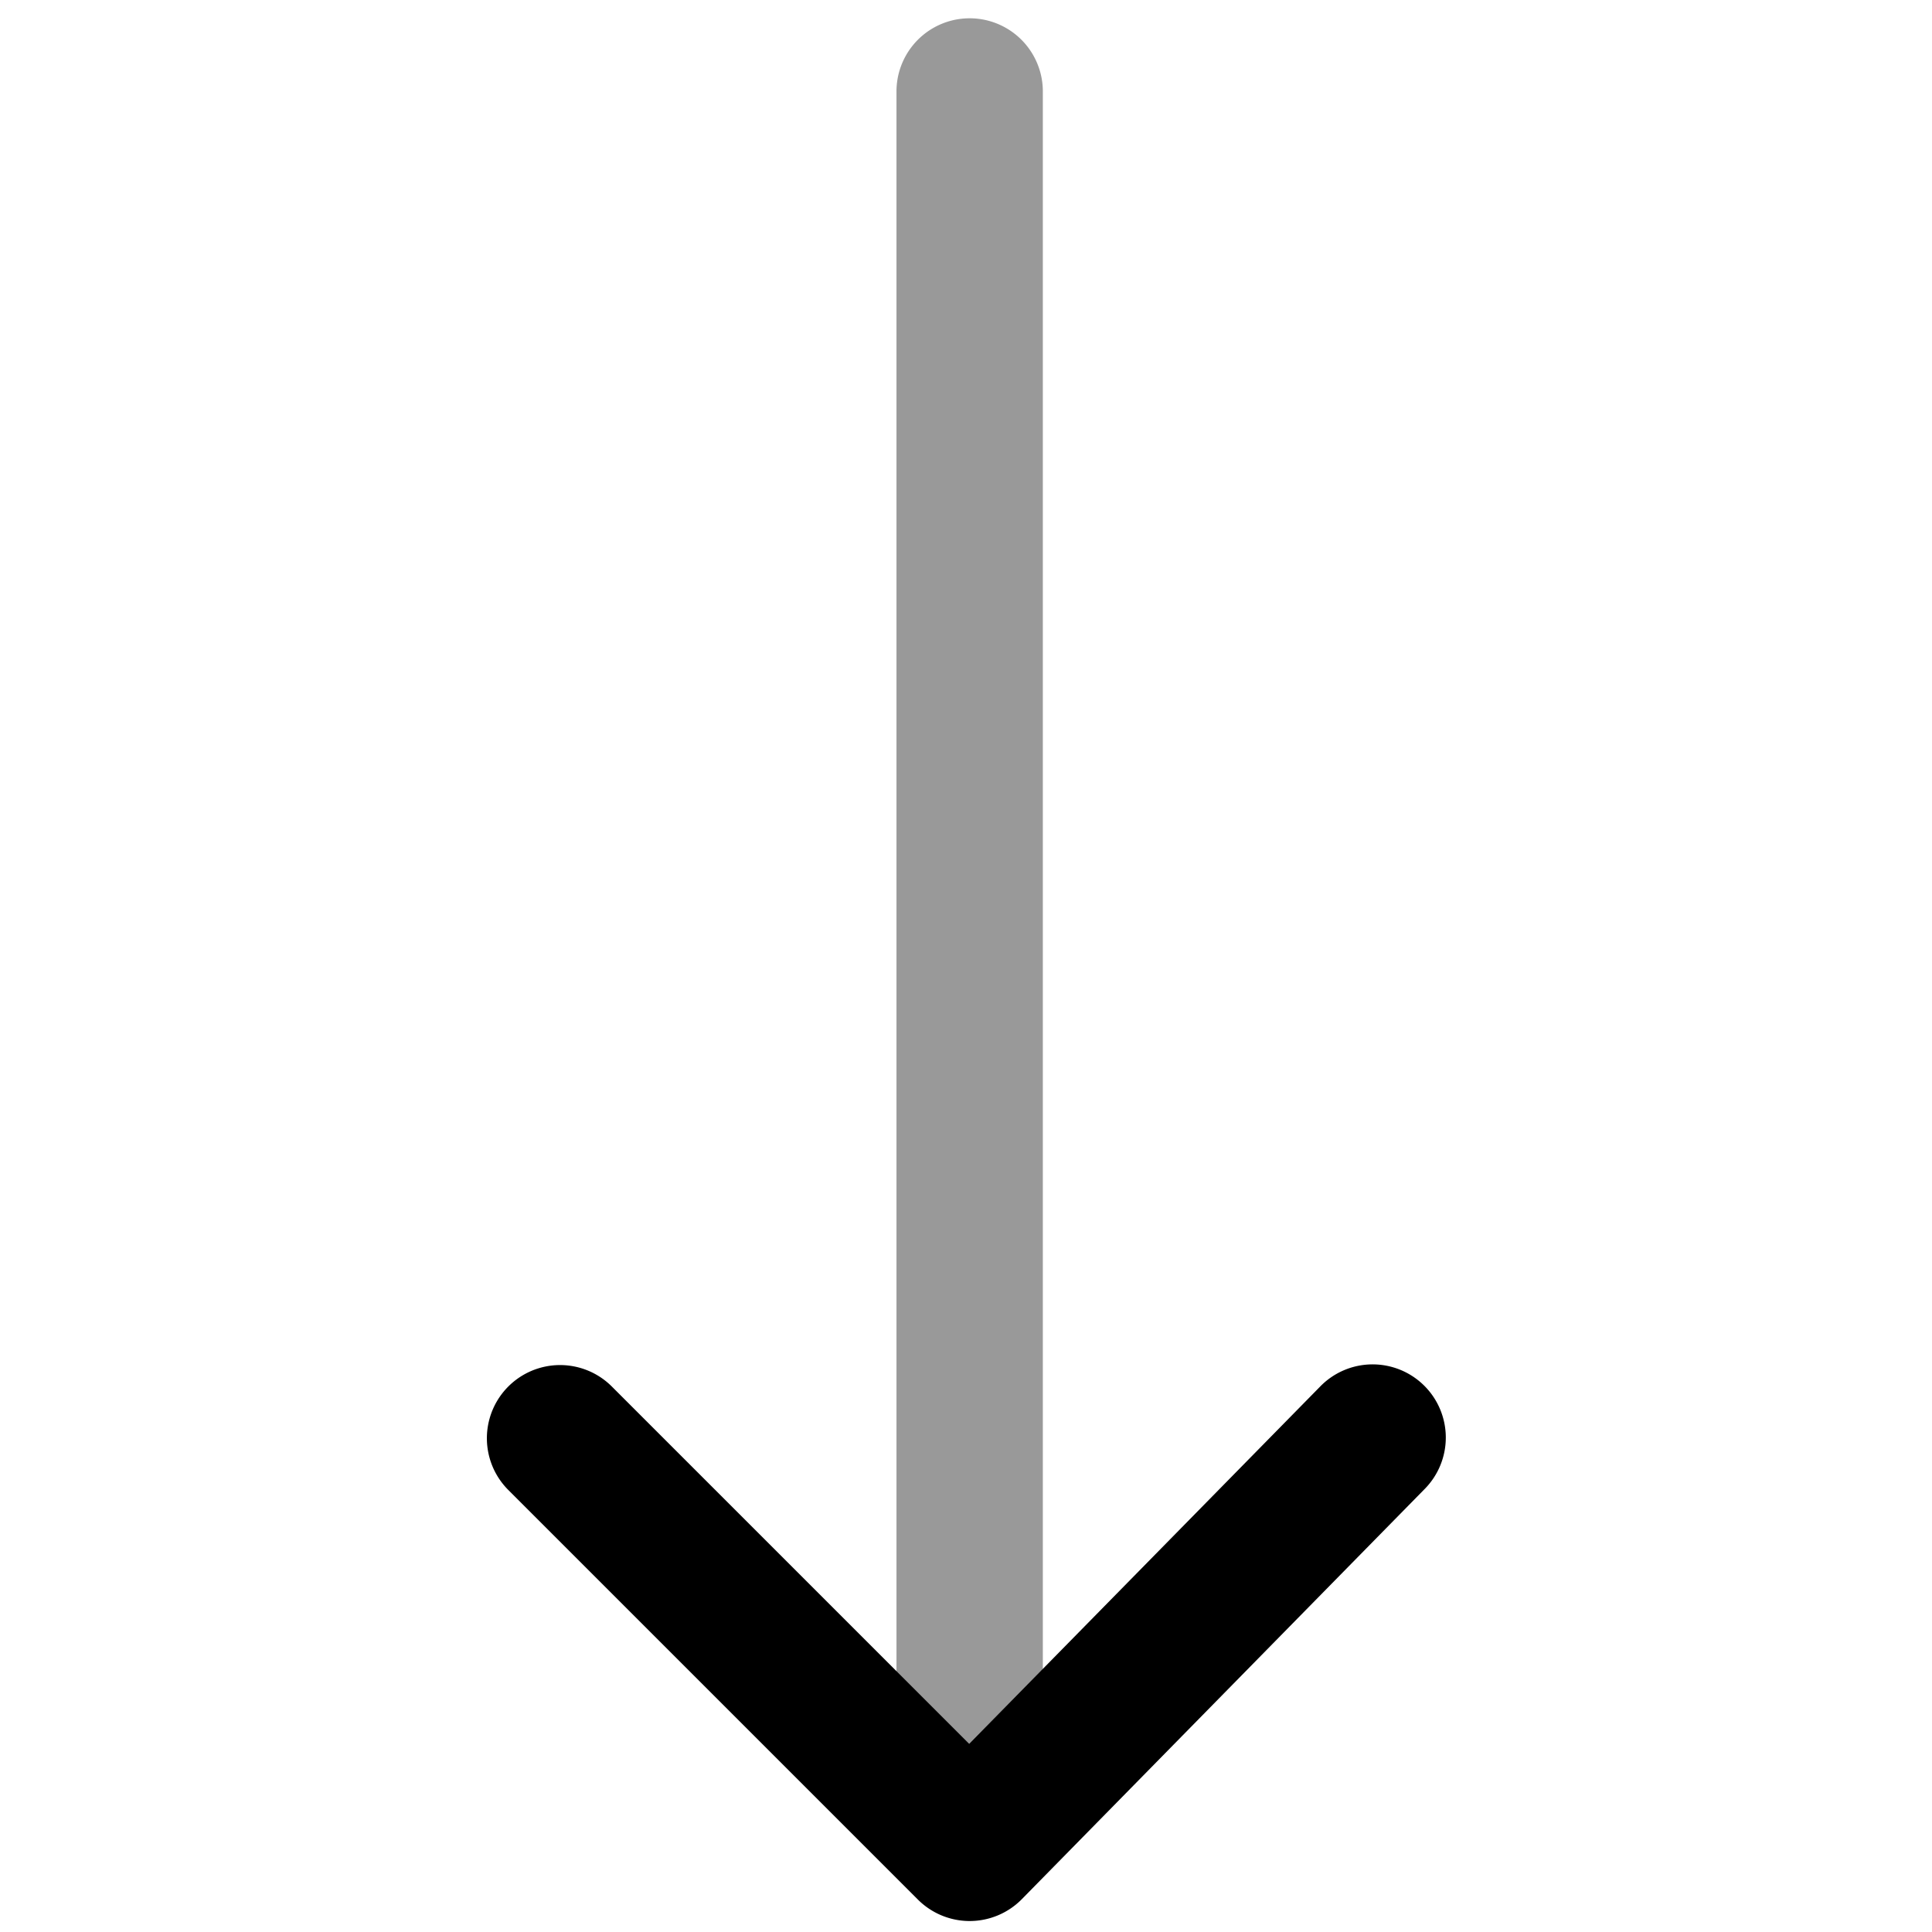 <svg xmlns="http://www.w3.org/2000/svg" viewBox="0 0 264 264">
    <path d="M132.5 254.5a10 10 0 0 1-10-10v-232a10 10 0 0 1 20 0v232a10 10 0 0 1-10 10Z" opacity=".4"/>
    <path d="M132.5 262.5a10 10 0 0 1-7.071-2.929l-56-56a10 10 0 0 1 14.142-14.142l48.865 48.865 47.93-48.8a10 10 0 1 1 14.269 14.013l-55 56a10 10 0 0 1-7.089 2.993Z"/>
</svg>
